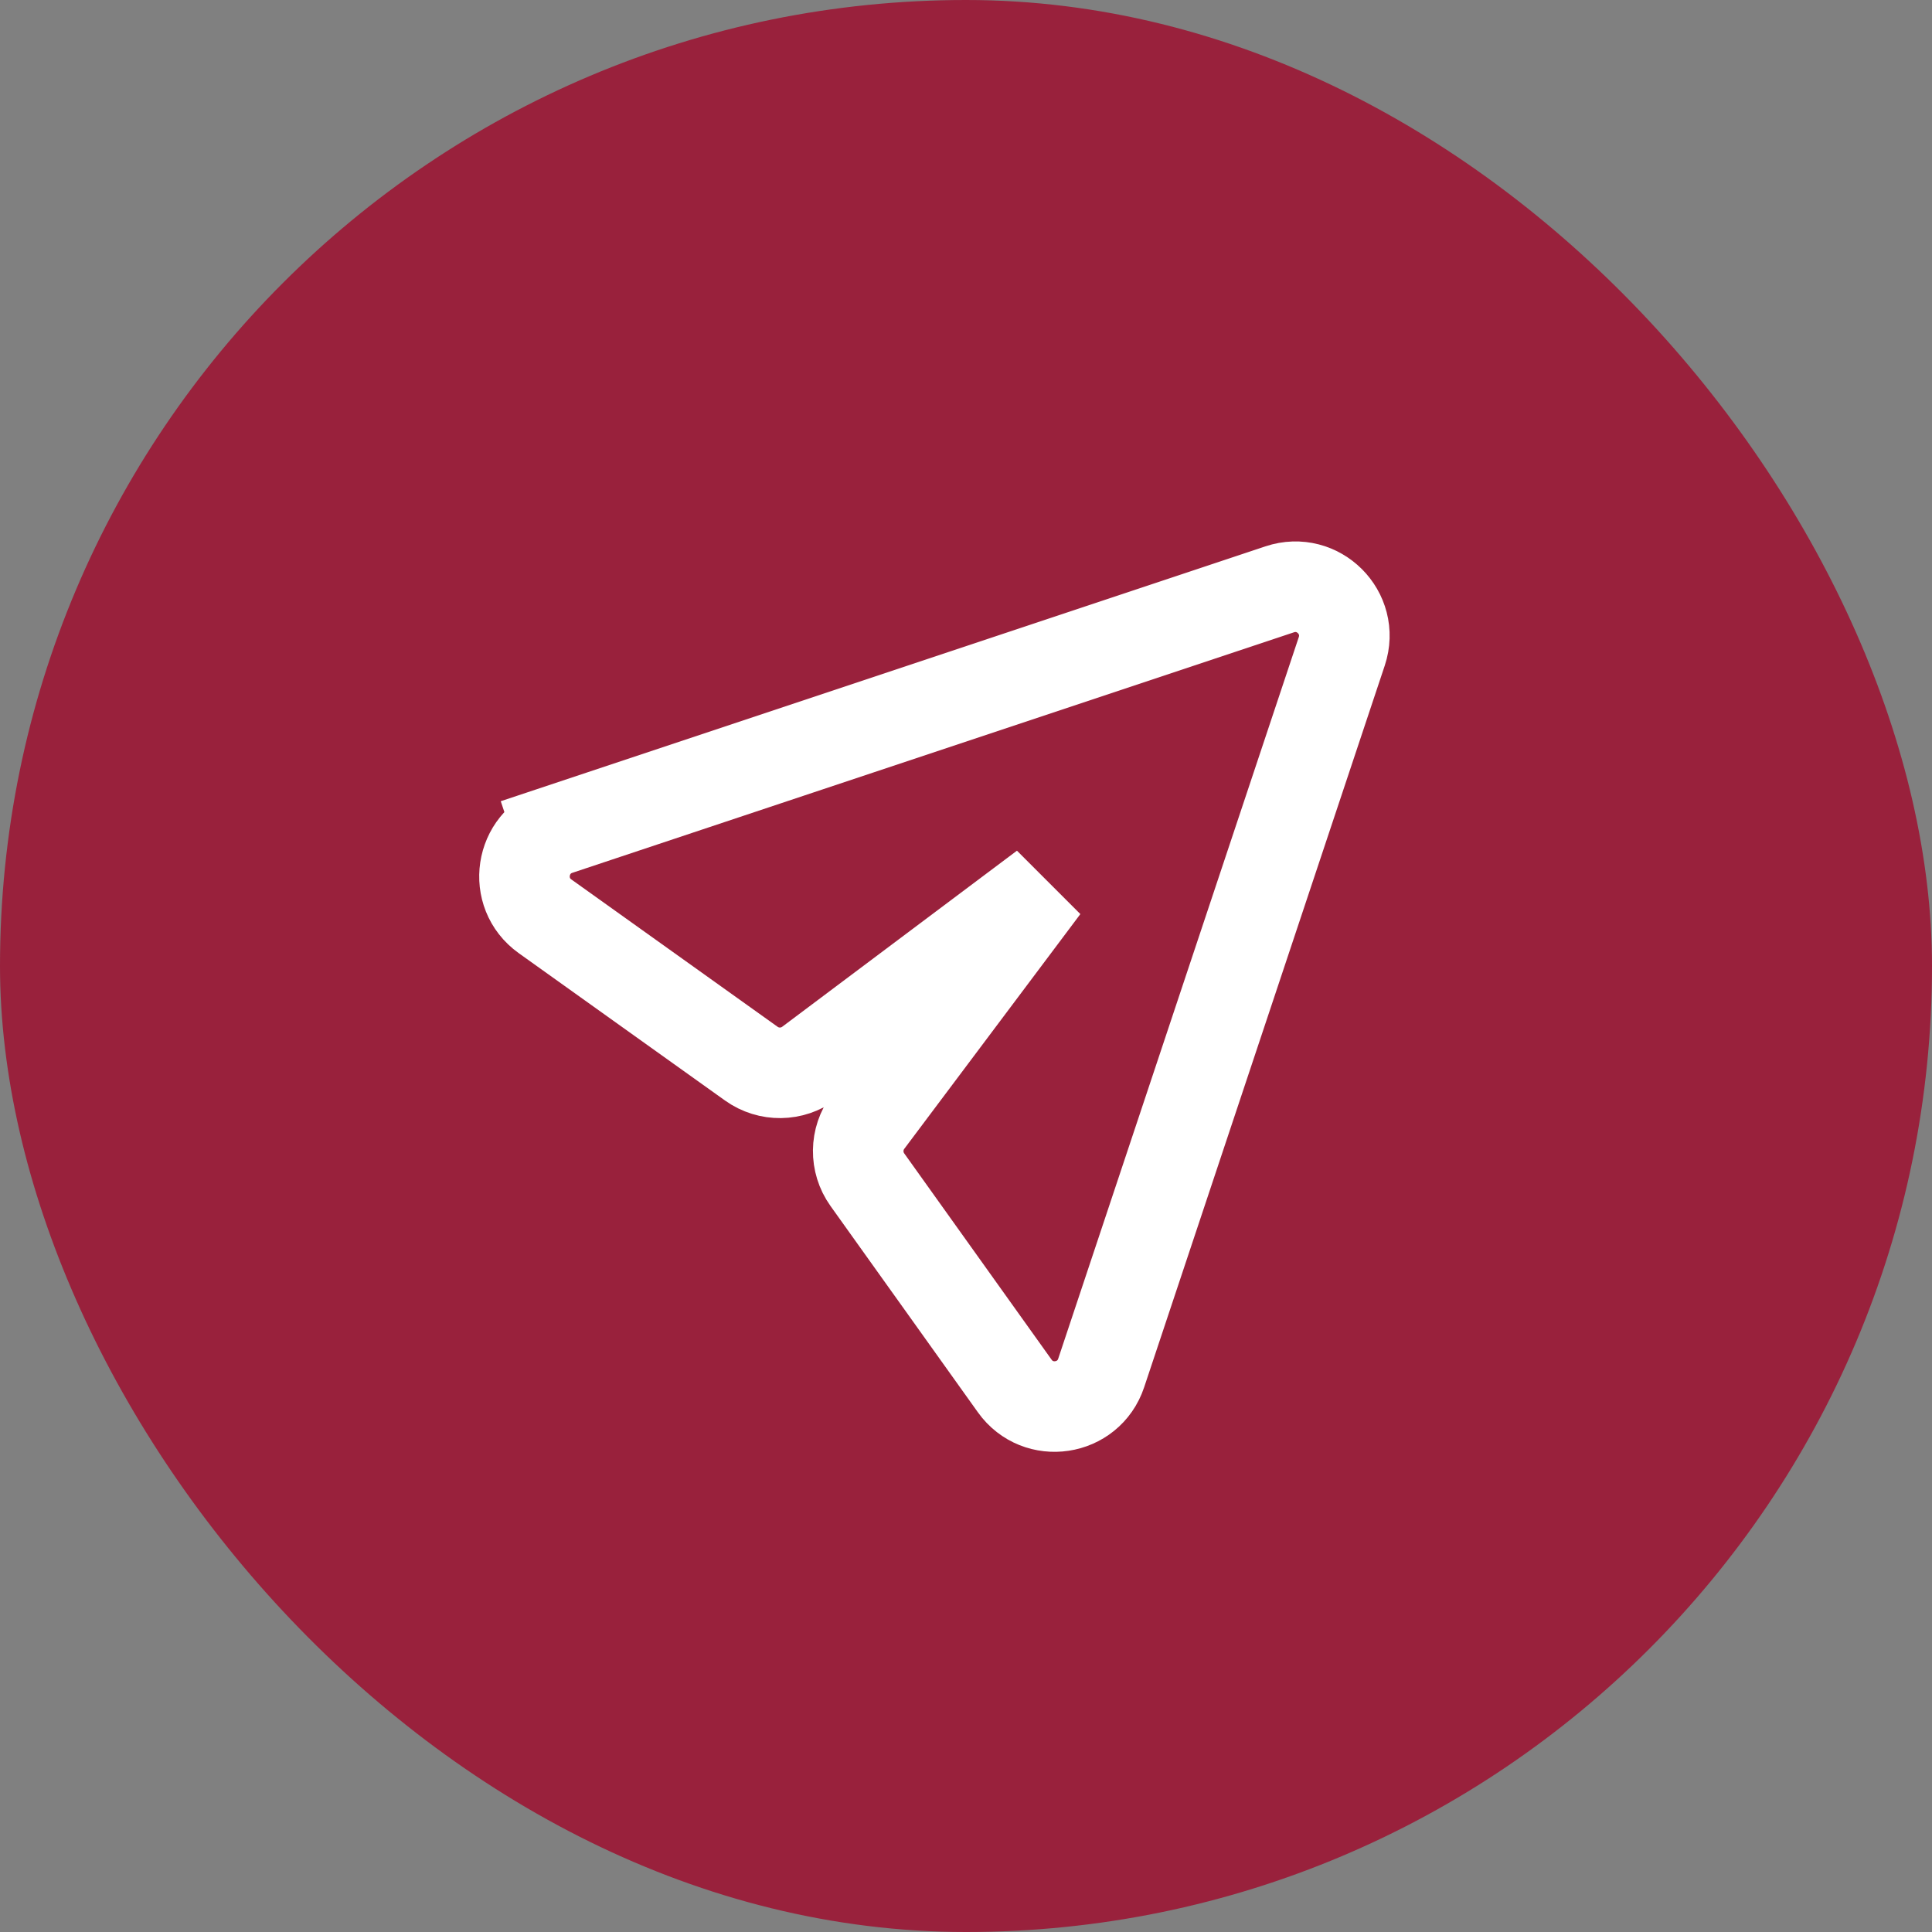 <svg width="32" height="32" viewBox="0 0 32 32" fill="none" xmlns="http://www.w3.org/2000/svg">
<rect x="0" y="0" width="32" height="32" fill="#808080" stroke="none"/>
<rect width="32" height="32" rx="16" fill="#99213C"/>
<path d="M14.377 18.579L14.377 18.579C14.165 18.862 14.16 19.25 14.366 19.539L16.807 22.956C17.193 23.497 18.029 23.371 18.239 22.741L22.224 10.788C22.435 10.153 21.831 9.549 21.196 9.761L9.243 13.745L9.478 14.449L9.243 13.745C8.613 13.955 8.487 14.791 9.028 15.177L9.028 15.177L12.445 17.618C12.445 17.618 12.445 17.618 12.445 17.618C12.734 17.824 13.122 17.819 13.405 17.607L13.405 17.607L17.294 14.69L14.377 18.579Z" stroke="white" stroke-width="1.5"/>
</svg>
